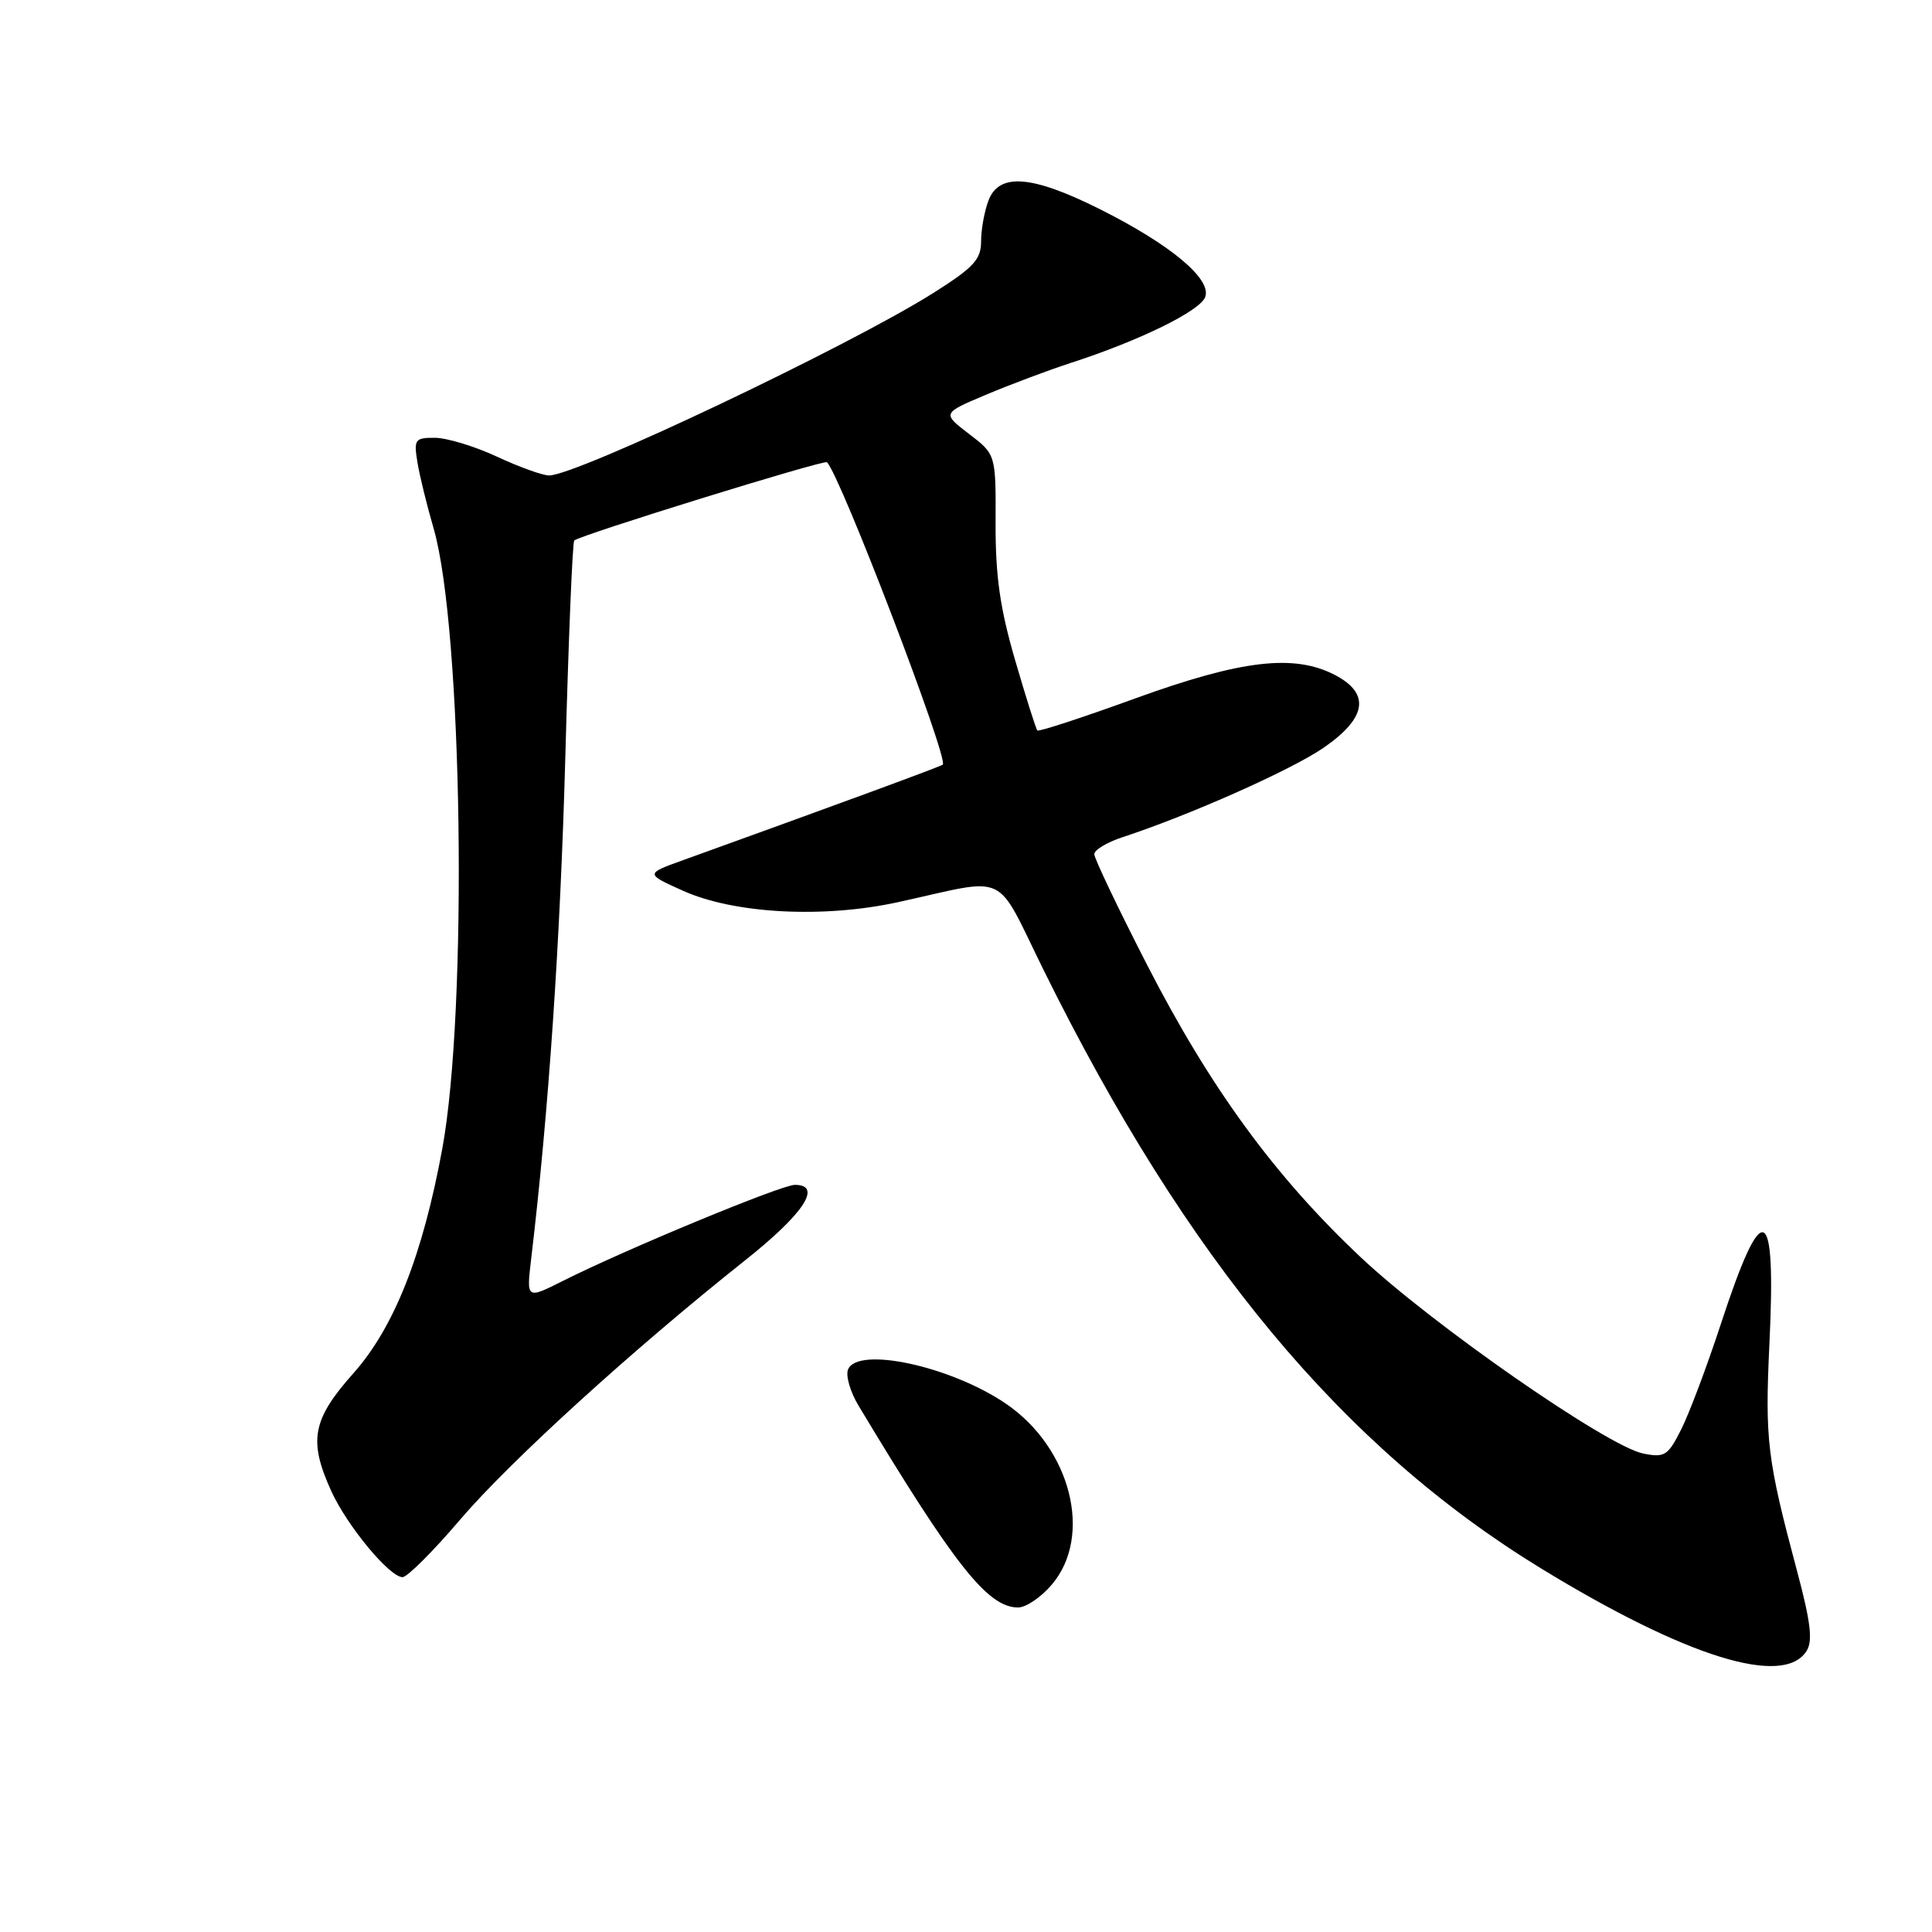 <?xml version="1.0" encoding="UTF-8" standalone="no"?>
<!DOCTYPE svg PUBLIC "-//W3C//DTD SVG 1.1//EN" "http://www.w3.org/Graphics/SVG/1.1/DTD/svg11.dtd" >
<svg xmlns="http://www.w3.org/2000/svg" xmlns:xlink="http://www.w3.org/1999/xlink" version="1.1" viewBox="0 0 256 256">
 <g >
 <path fill="currentColor"
d=" M 239.39 218.75 C 240.22 217.43 239.92 214.91 238.14 208.25 C 234.15 193.32 233.85 190.87 234.46 178.00 C 235.36 159.17 233.57 158.48 228.00 175.50 C 226.20 181.00 223.85 187.24 222.79 189.36 C 221.01 192.90 220.59 193.17 217.73 192.60 C 213.00 191.65 189.78 175.52 180.30 166.59 C 168.93 155.89 160.37 144.17 152.00 127.86 C 148.15 120.35 145.00 113.75 145.00 113.19 C 145.00 112.62 146.69 111.60 148.75 110.93 C 157.60 108.03 171.08 102.04 175.37 99.09 C 181.12 95.13 181.62 91.89 176.85 89.42 C 171.45 86.63 164.49 87.45 150.49 92.52 C 143.51 95.06 137.64 96.98 137.46 96.79 C 137.27 96.61 135.95 92.42 134.51 87.48 C 132.51 80.62 131.90 76.34 131.92 69.35 C 131.96 60.21 131.96 60.21 128.39 57.49 C 124.83 54.76 124.83 54.76 130.66 52.30 C 133.87 50.95 138.97 49.03 142.00 48.05 C 151.00 45.13 158.98 41.22 159.69 39.37 C 160.60 36.99 155.12 32.42 145.75 27.72 C 136.73 23.21 132.38 22.86 130.98 26.57 C 130.44 27.98 130.00 30.41 130.00 31.98 C 130.00 34.38 129.02 35.44 123.69 38.81 C 112.56 45.84 76.43 63.00 72.76 63.00 C 71.90 63.00 68.79 61.88 65.85 60.51 C 62.91 59.14 59.21 58.02 57.64 58.01 C 54.97 58.00 54.82 58.22 55.31 61.25 C 55.60 63.04 56.57 66.97 57.45 70.00 C 61.30 83.21 62.01 133.76 58.60 152.24 C 56.00 166.35 52.21 175.91 46.84 181.95 C 41.37 188.10 40.85 190.87 43.89 197.57 C 46.00 202.20 51.64 209.01 53.35 208.98 C 53.98 208.96 57.41 205.54 60.97 201.36 C 67.53 193.67 83.82 178.84 98.73 167.00 C 106.52 160.82 109.03 157.00 105.32 157.00 C 103.54 157.00 82.89 165.55 74.62 169.71 C 69.75 172.16 69.75 172.16 70.38 166.83 C 72.70 147.33 74.24 124.71 74.91 100.25 C 75.33 84.71 75.86 71.82 76.09 71.62 C 76.89 70.89 109.21 60.88 109.58 61.25 C 111.38 63.05 125.77 100.66 124.92 101.32 C 124.56 101.60 110.82 106.65 90.50 113.98 C 85.50 115.78 85.50 115.78 90.50 118.03 C 97.30 121.08 109.08 121.71 119.00 119.54 C 133.95 116.27 131.69 115.20 138.35 128.67 C 157.25 166.90 177.92 191.75 204.19 207.82 C 223.45 219.59 236.35 223.60 239.39 218.75 Z  M 139.41 209.92 C 144.83 203.48 141.89 191.89 133.34 186.03 C 126.04 181.03 113.58 178.33 112.36 181.49 C 112.05 182.31 112.67 184.45 113.75 186.24 C 126.48 207.42 130.89 213.00 134.90 213.00 C 135.96 213.00 137.99 211.62 139.41 209.92 Z "/>
</g>
</svg>